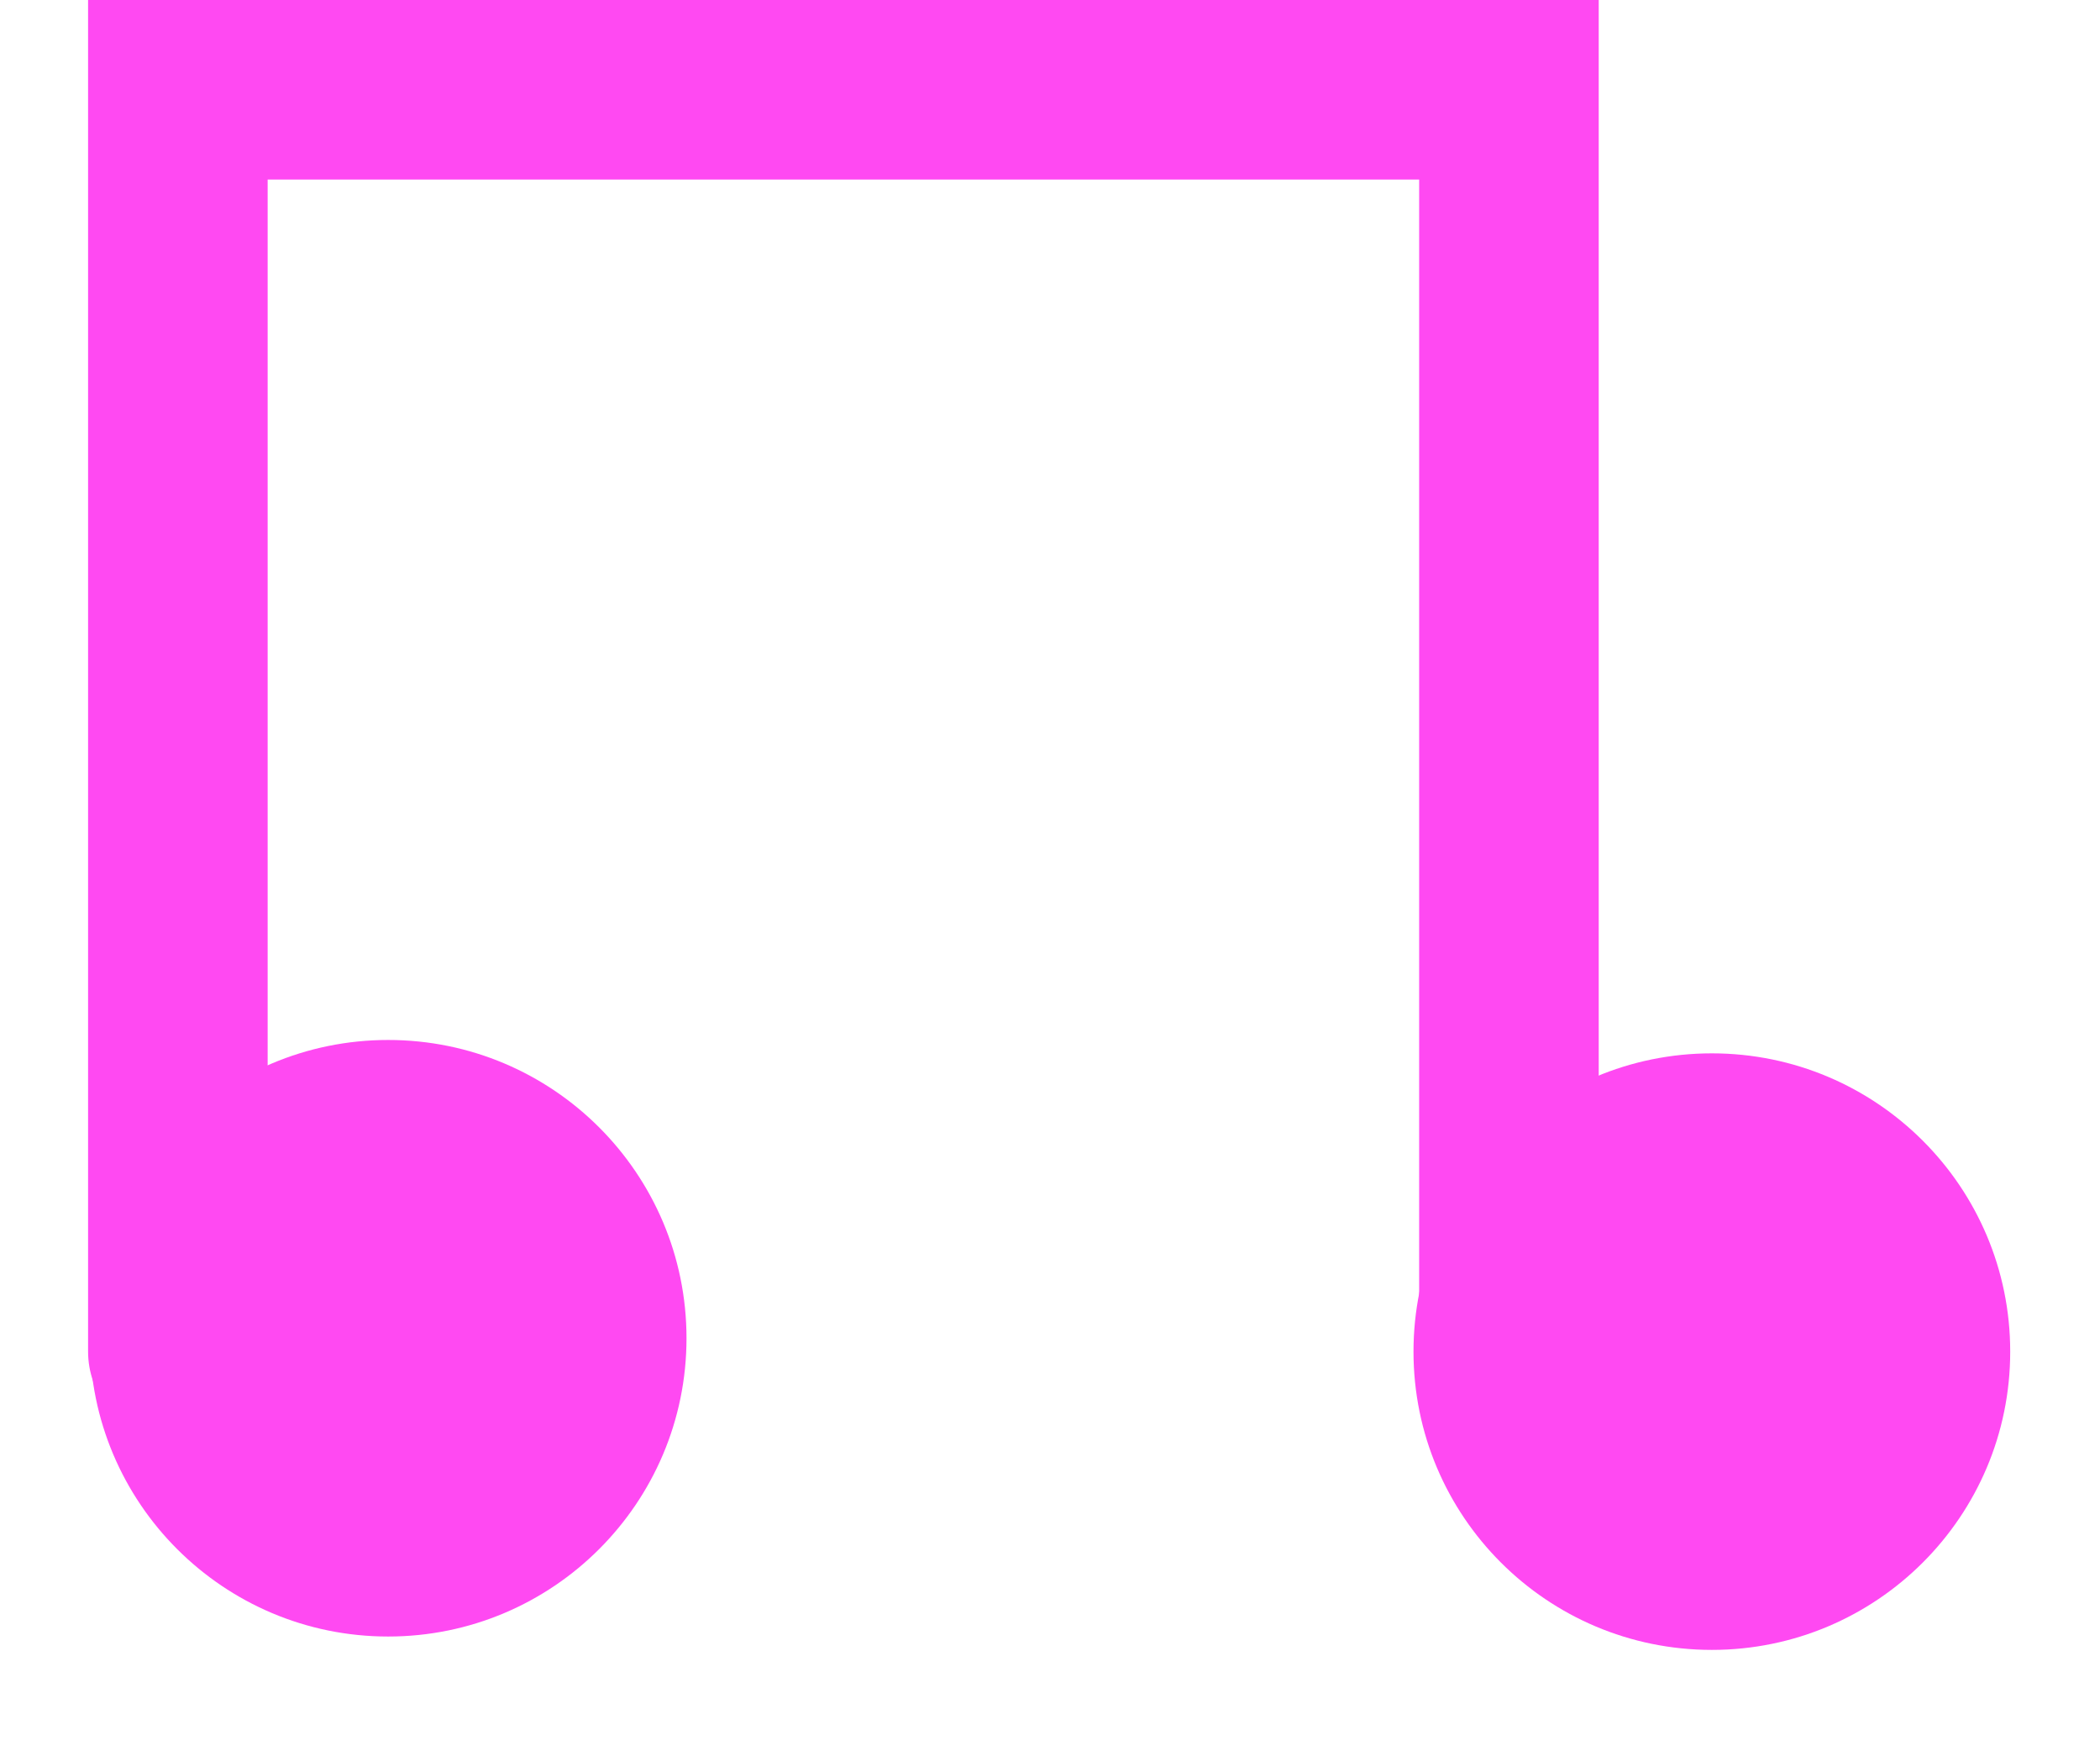 <svg xmlns="http://www.w3.org/2000/svg" xmlns:xlink="http://www.w3.org/1999/xlink" version="1.1" width="23.389" height="19.381" viewBox="-0.981 0 23.389 19.381"><g><g data-paper-data="{&quot;isPaintingLayer&quot;:true}" fill-rule="nonzero" stroke-linecap="none" stroke-linejoin="miter" stroke-miterlimit="10" stroke-dasharray="" stroke-dashoffset="0" font-family="none" font-weight="none" font-size="none" text-anchor="none" style="mix-blend-mode: normal"><g><path d="M 1 15.058 L 1 1 L 15.825 1 L 15.825 14.803 " data-paper-data="{&quot;origPos&quot;:null,&quot;index&quot;:null}" fill="none" stroke="#ff49f2" stroke-width="2" stroke-linecap="round"/><path d="M246.102,189.381c-1.835,0 -3.323,-1.488 -3.323,-3.323c0,-1.835 1.488,-3.323 3.323,-3.323c1.835,0 3.323,1.488 3.323,3.323c0,1.835 -1.488,3.323 -3.323,3.323z" data-paper-data="{&quot;origPos&quot;:null,&quot;index&quot;:null}" fill="#ff49f2" stroke="#a200ff" stroke-width="0" stroke-linecap="butt" transform="matrix(1,0,0,1,-228.017,-171)"/><path d="M231.359,189.232c-1.835,0 -3.323,-1.488 -3.323,-3.323c0,-1.835 1.488,-3.323 3.323,-3.323c1.835,0 3.323,1.488 3.323,3.323c0,1.835 -1.488,3.323 -3.323,3.323z" data-paper-data="{&quot;origPos&quot;:null,&quot;index&quot;:null}" fill="#ff49f2" stroke="#a200ff" stroke-width="0" stroke-linecap="butt" transform="matrix(1,0,0,1,-228.017,-171)"/></g></g></g></svg>